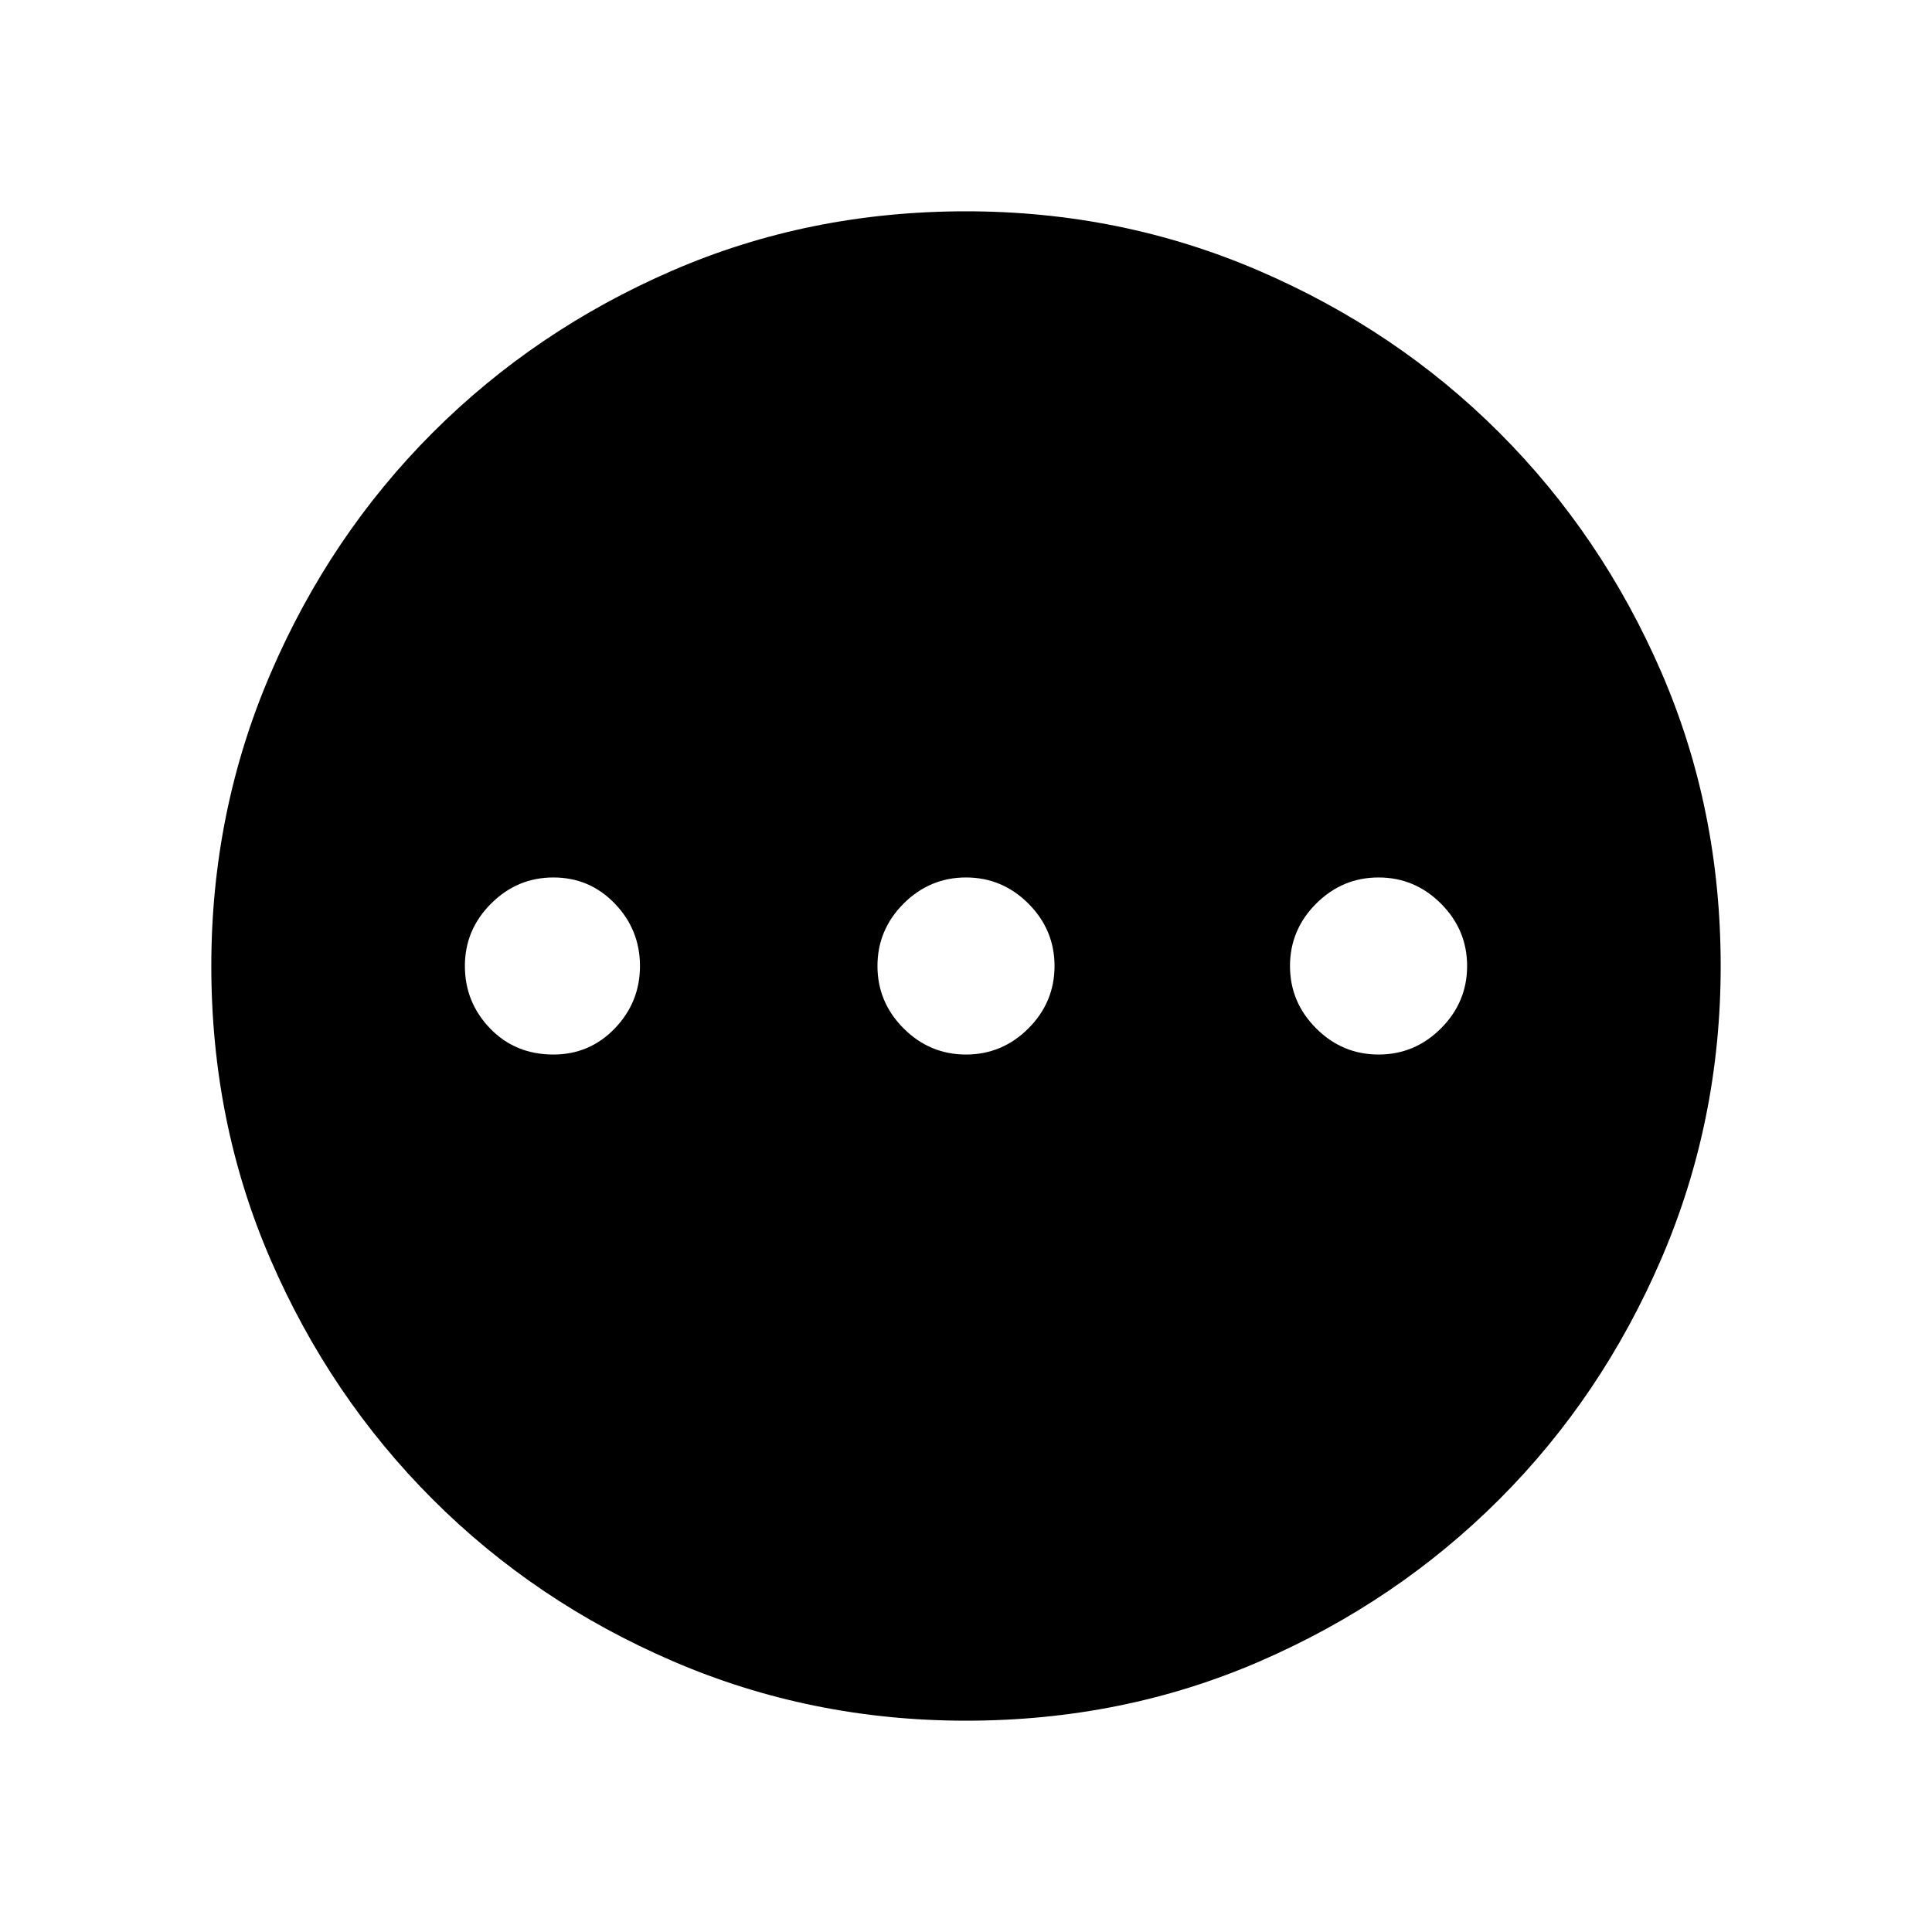 <svg xmlns="http://www.w3.org/2000/svg" height="40" width="40"><path d="M20 35.625Q16.792 35.625 13.937 34.396Q11.083 33.167 8.958 31.042Q6.833 28.917 5.604 26.083Q4.375 23.25 4.375 20Q4.375 16.792 5.604 13.938Q6.833 11.083 8.958 8.958Q11.083 6.833 13.917 5.604Q16.75 4.375 20 4.375Q23.208 4.375 26.062 5.604Q28.917 6.833 31.042 8.958Q33.167 11.083 34.396 13.917Q35.625 16.75 35.625 20Q35.625 23.208 34.396 26.062Q33.167 28.917 31.042 31.042Q28.917 33.167 26.083 34.396Q23.25 35.625 20 35.625ZM11.458 21.833Q12.208 21.833 12.729 21.292Q13.25 20.75 13.25 20Q13.25 19.25 12.729 18.708Q12.208 18.167 11.458 18.167Q10.708 18.167 10.167 18.708Q9.625 19.25 9.625 20Q9.625 20.75 10.146 21.292Q10.667 21.833 11.458 21.833ZM20 21.833Q20.75 21.833 21.292 21.292Q21.833 20.75 21.833 20Q21.833 19.25 21.292 18.708Q20.75 18.167 20 18.167Q19.25 18.167 18.708 18.708Q18.167 19.25 18.167 20Q18.167 20.75 18.708 21.292Q19.25 21.833 20 21.833ZM28.542 21.833Q29.292 21.833 29.833 21.292Q30.375 20.75 30.375 20Q30.375 19.25 29.833 18.708Q29.292 18.167 28.542 18.167Q27.792 18.167 27.25 18.708Q26.708 19.25 26.708 20Q26.708 20.75 27.25 21.292Q27.792 21.833 28.542 21.833Z"/></svg>